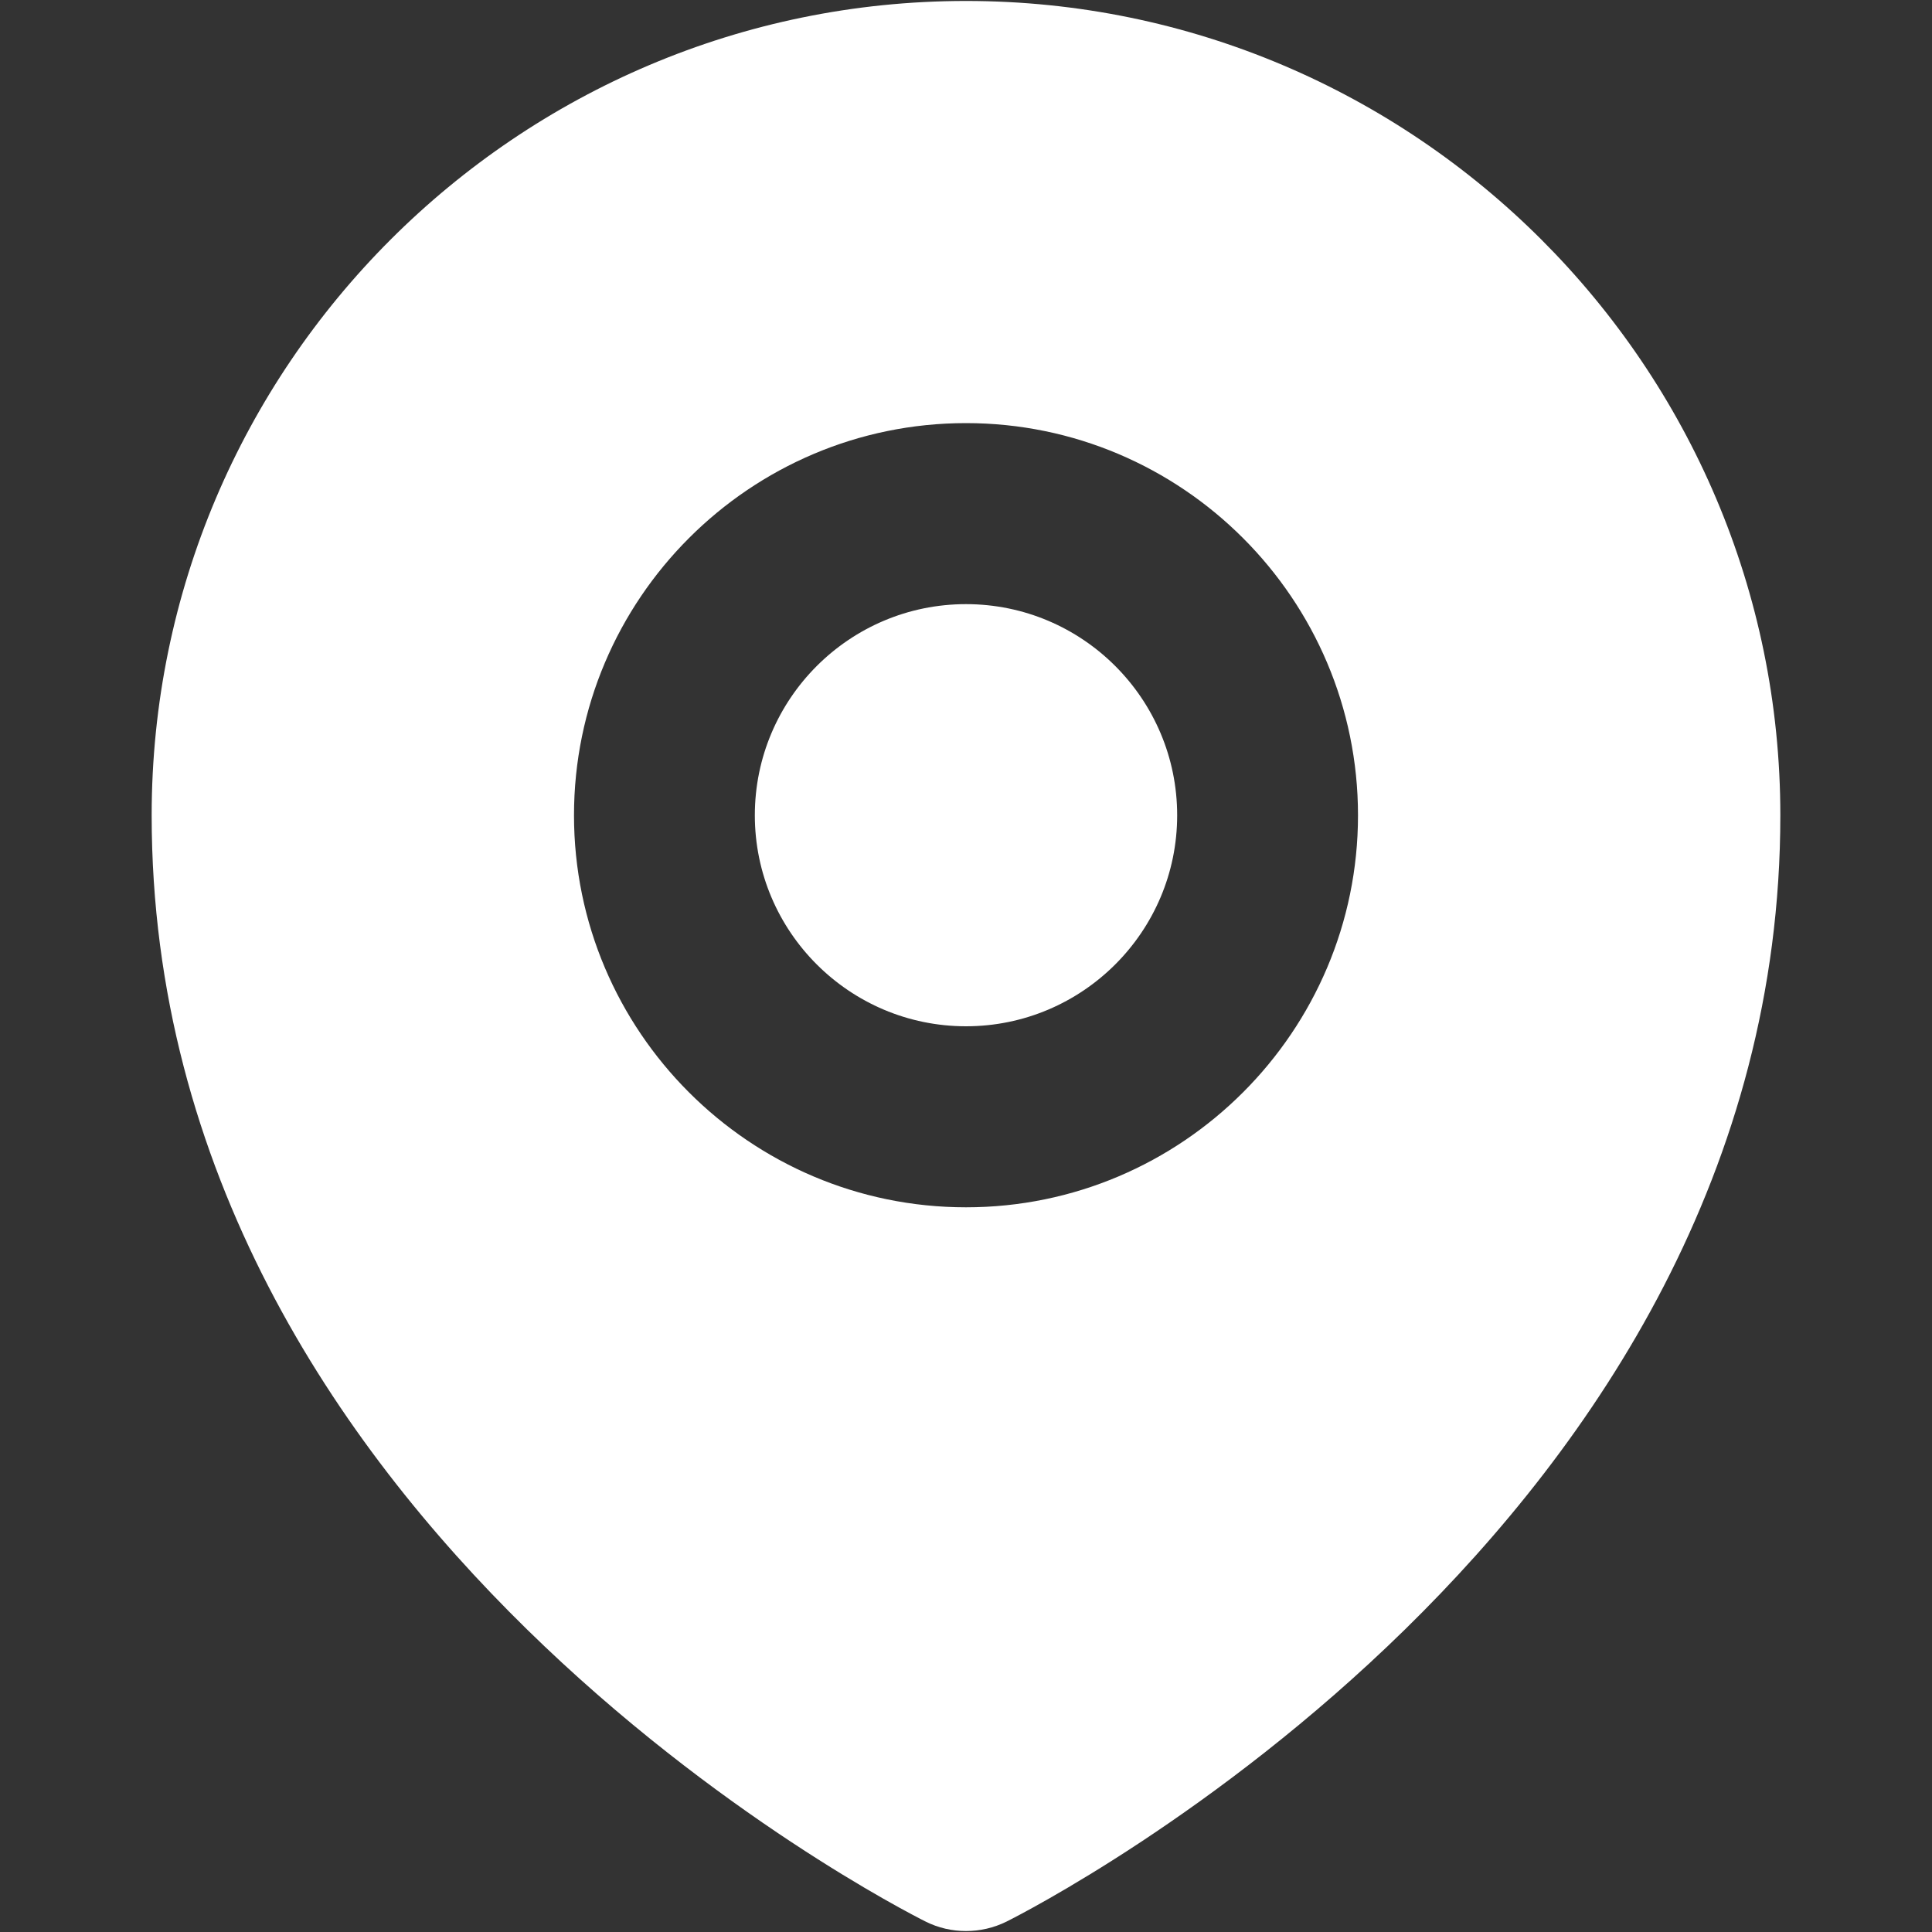 <svg width="10" height="10" viewBox="0 0 10 10" fill="none" xmlns="http://www.w3.org/2000/svg">
<rect x="0" y="0" width="10" height="10" fill="#333333" stroke="none"/>
<path d="M6.093 4.22C6.093 4.822 5.603 5.312 5 5.312C4.397 5.312 3.907 4.822 3.907 4.22C3.907 3.617 4.397 3.127 5 3.127C5.603 3.127 6.093 3.617 6.093 4.22ZM9.215 4.22C9.215 7.901 5.373 9.864 5.21 9.946C5.143 9.979 5.072 9.995 5 9.995C4.928 9.995 4.857 9.979 4.791 9.946C4.627 9.864 0.785 7.901 0.785 4.22C0.785 1.896 2.676 0.005 5 0.005C7.324 0.005 9.215 1.896 9.215 4.22ZM7.029 4.22C7.029 3.101 6.119 2.19 5 2.19C3.881 2.19 2.971 3.101 2.971 4.22C2.971 5.338 3.881 6.249 5 6.249C6.119 6.249 7.029 5.338 7.029 4.22Z" fill="white"/>
</svg>
